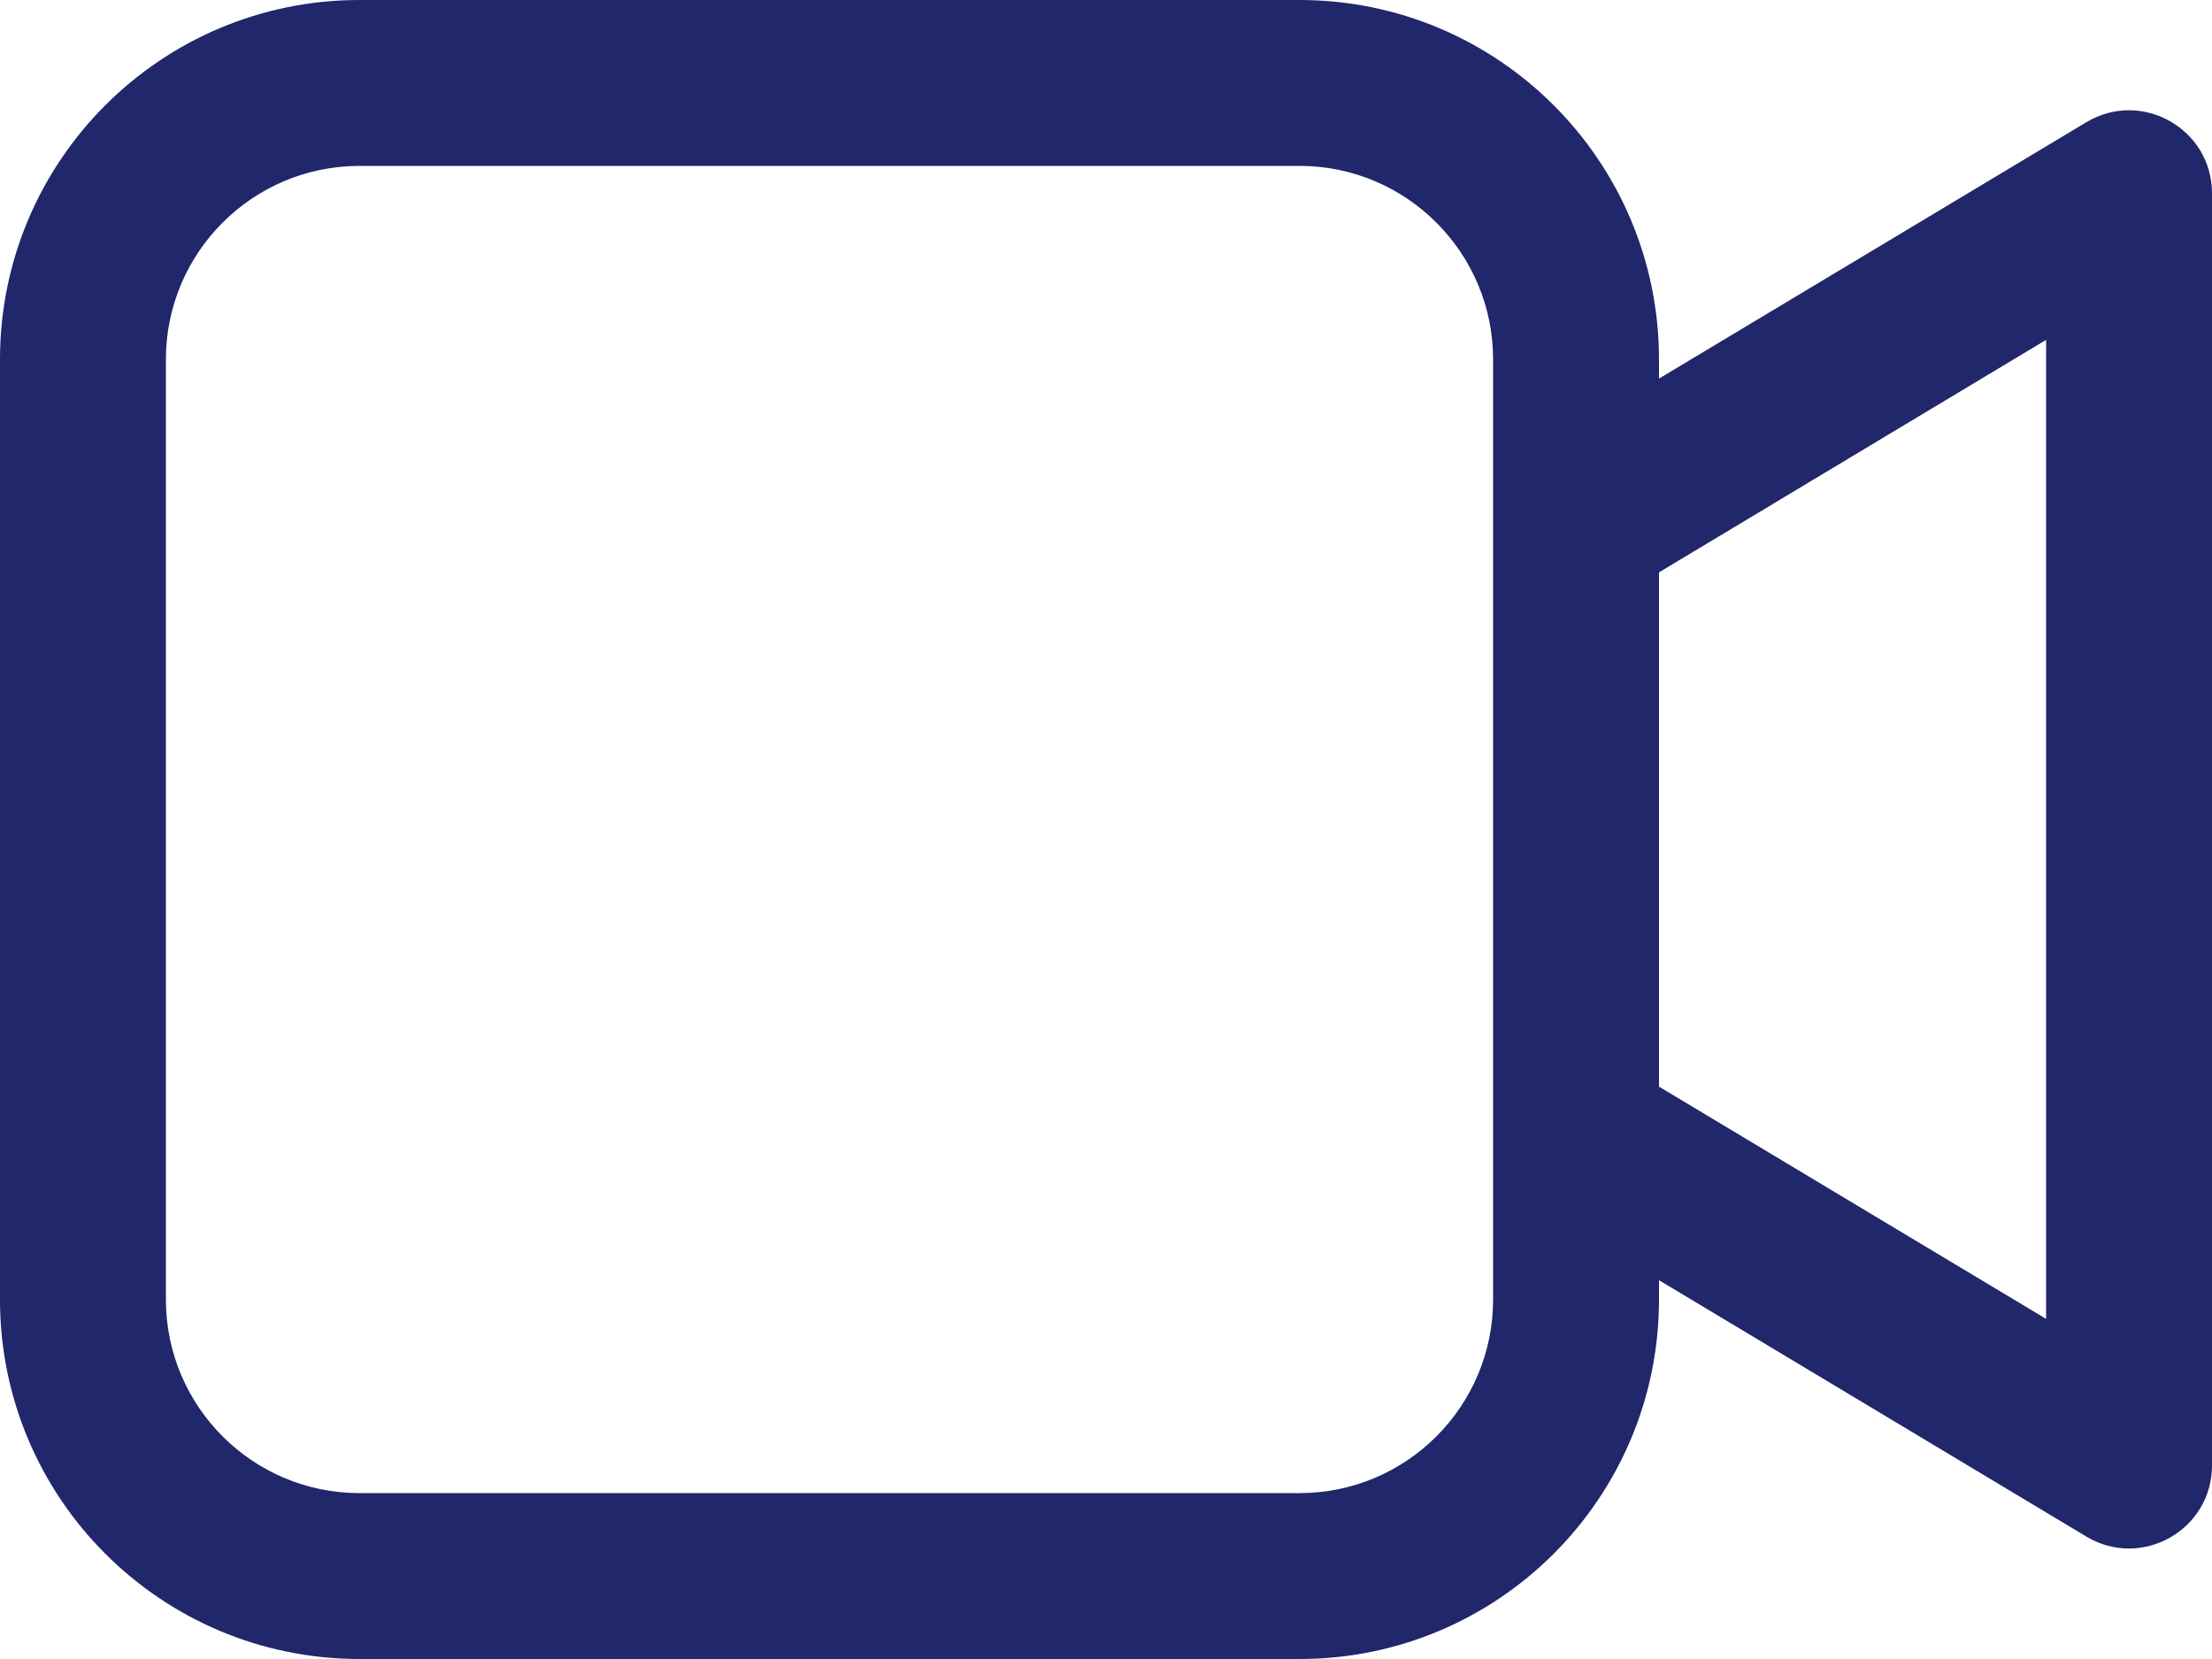 <svg width="20" height="15" viewBox="0 0 20 15" fill="none" xmlns="http://www.w3.org/2000/svg">
<path d="M11.75 0C13.545 0 15 1.455 15 3.25V3.423L18.864 1.105C19.364 0.805 20 1.165 20 1.748V13.25C20 13.833 19.364 14.193 18.864 13.893L15 11.575V11.75C15 13.545 13.545 15 11.75 15H3.25C1.455 15 0 13.545 0 11.75V3.25C0 1.455 1.455 0 3.25 0H11.75ZM11.75 1.5H3.25C2.284 1.5 1.5 2.284 1.5 3.25V11.75C1.5 12.716 2.284 13.5 3.25 13.5H11.75C12.716 13.5 13.5 12.716 13.5 11.75V3.25C13.5 2.284 12.716 1.5 11.75 1.5ZM18.5 3.073L15 5.175V9.825L18.5 11.925V3.073Z" fill="#20276A"/>
</svg>
